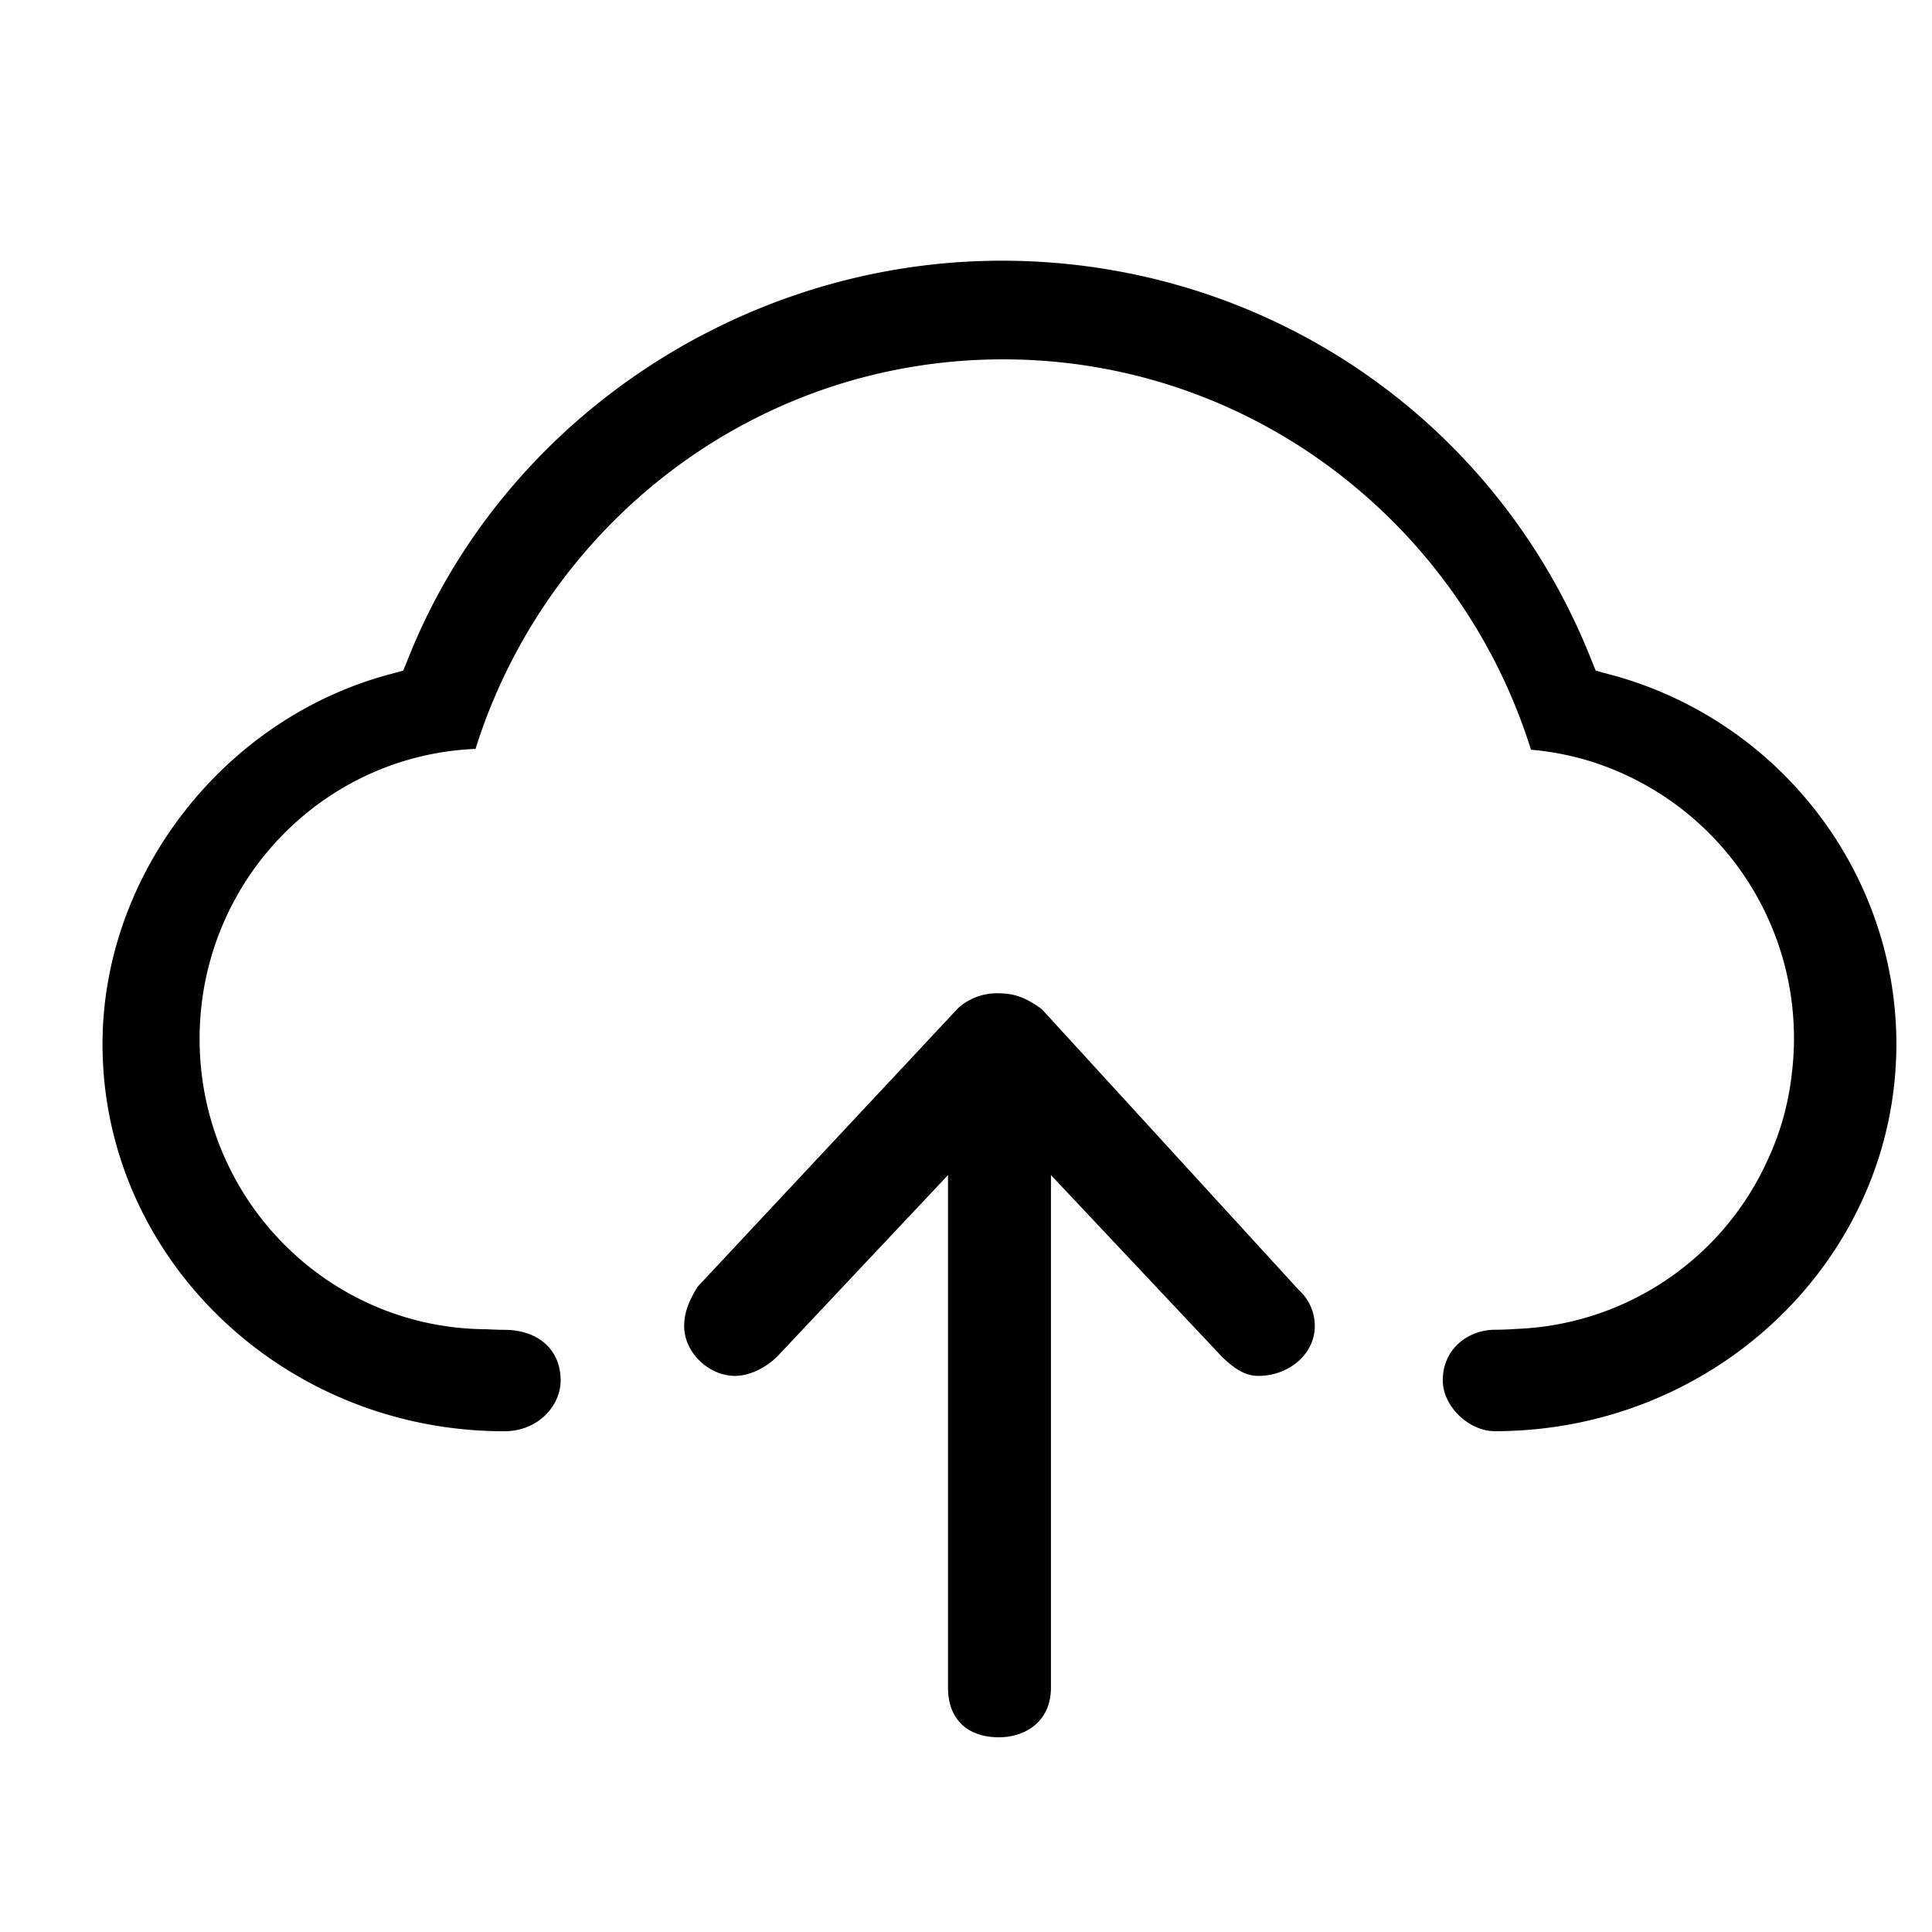 <?xml version="1.0" standalone="no"?><!DOCTYPE svg PUBLIC "-//W3C//DTD SVG 1.1//EN" "http://www.w3.org/Graphics/SVG/1.1/DTD/svg11.dtd"><svg t="1571195736372" class="icon" viewBox="0 0 1024 1024" version="1.1" xmlns="http://www.w3.org/2000/svg" p-id="2477" xmlns:xlink="http://www.w3.org/1999/xlink" width="16" height="16"><defs><style type="text/css"></style></defs><path d="M688.704 684l-0.736-0.736-135.744-148.352c-8.192-6.048-14.688-8.448-22.784-8.448a30.944 30.944 0 0 0-21.504 7.744l-138.24 147.84c-3.936 6.56-7.072 12.8-7.072 20.896 0 13.76 12.864 26.304 27.008 26.304 7.2 0 15.616-3.84 22.08-10.016l90.752-96.416v271.68c0 16.48 10.08 26.304 26.976 26.304 13.76 0 27.584-8.128 27.584-26.304v-271.68l90.752 96.416c7.36 7.104 12.928 10.016 19.136 10.016 16.512 0 29.952-11.84 29.952-26.304a25.664 25.664 0 0 0-8.16-18.944z" p-id="2478"></path><path d="M854.592 357.856l-8.832-2.4-3.36-8.32c-51.36-126.912-173.632-208.96-311.456-208.96-137.152 0-263.264 83.968-313.856 208.96l-3.36 8.288-8.768 2.4c-87.264 24.096-150.624 106.336-150.624 195.552 0 113.152 95.488 205.216 212.864 205.216 18.496 0 29.952-13.952 29.952-26.88 0-16.32-11.776-26.88-29.952-26.88-3.2 0-6.4-0.16-9.536-0.32-83.936-0.416-151.872-69.12-151.872-153.888 0-82.816 64.896-150.336 146.24-153.696 37.6-119.68 148.48-206.464 279.616-206.464 131.296 0 242.304 87.008 279.808 206.912 11.68 0.992 22.976 3.328 33.792 6.848h0.32v0.128a153.792 153.792 0 0 1 104.256 163.648 140.832 140.832 0 0 1-0.768 6.016v0.032a145.088 145.088 0 0 1-12.224 40.896 152.544 152.544 0 0 1-133.12 89.408 168.128 168.128 0 0 1-11.392 0.448c-13.376 0-27.616 9.408-27.616 26.88 0 13.568 13.696 26.88 27.616 26.88 117.344 0 212.8-92.032 212.8-205.216 0-90.88-61.888-171.264-150.528-195.52z" p-id="2479"></path></svg>